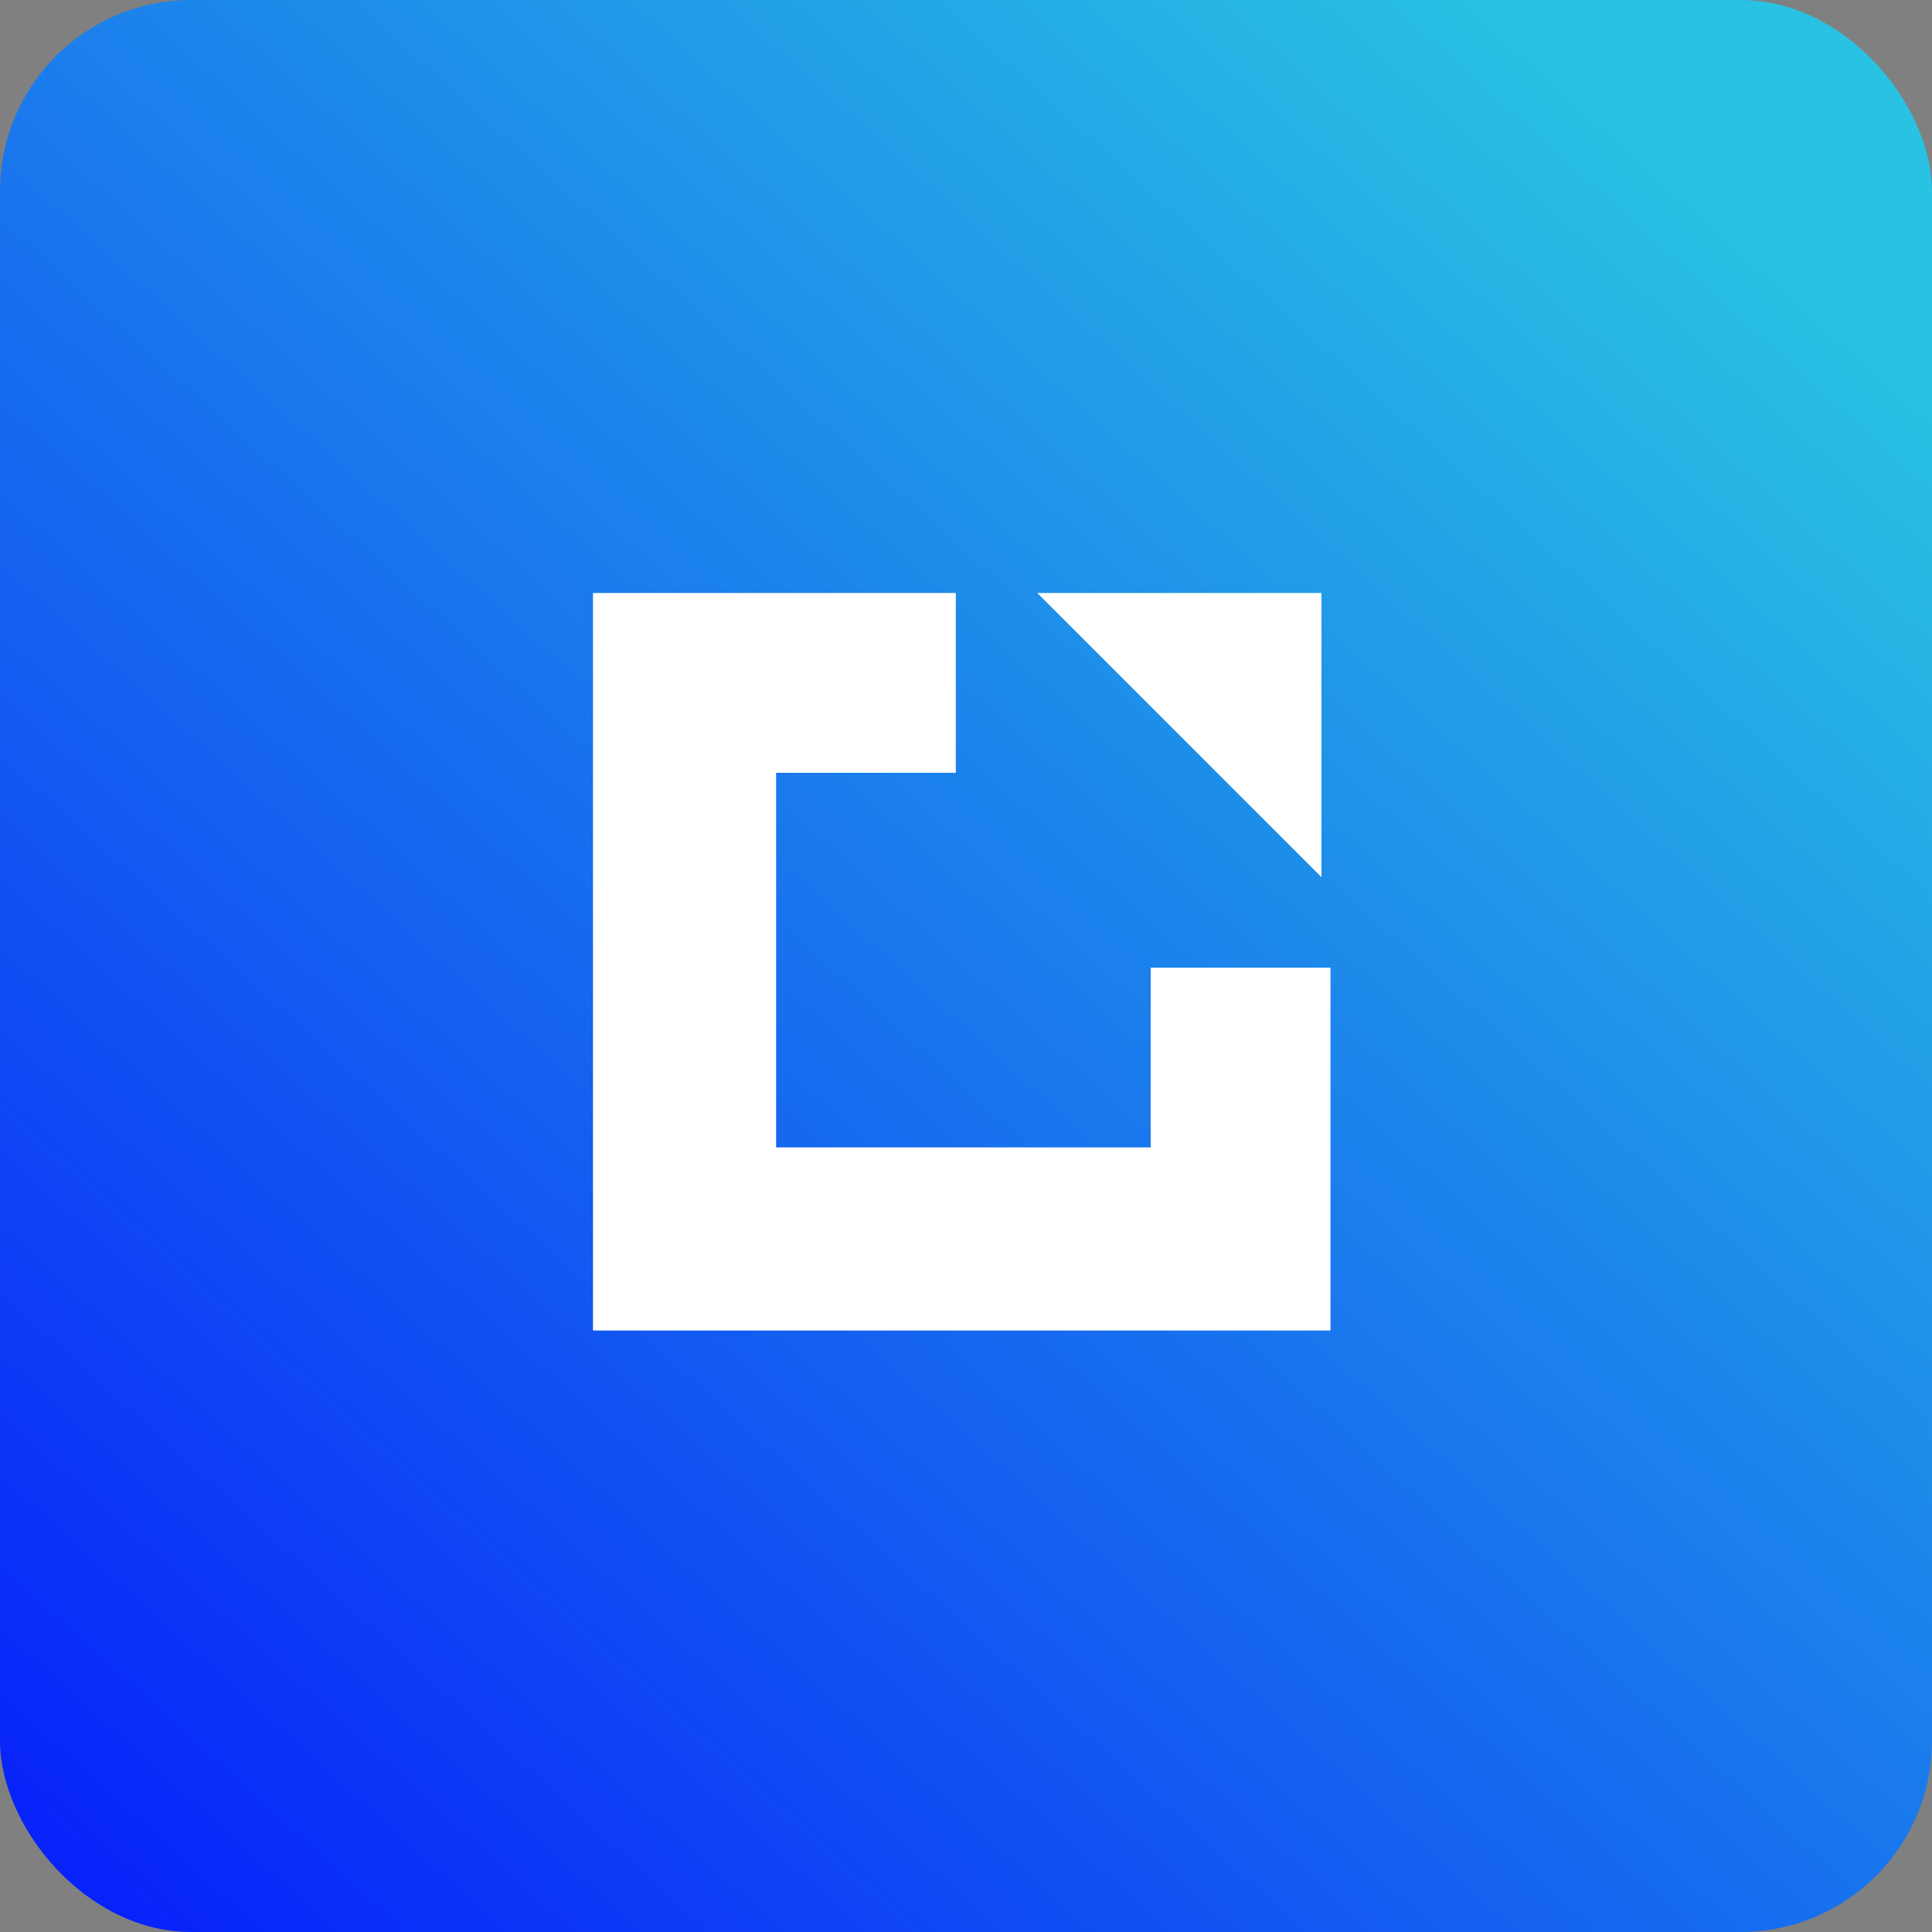 <svg xmlns="http://www.w3.org/2000/svg" xmlns:xlink="http://www.w3.org/1999/xlink" width="101" height="101" viewBox="0 0 101 101">
  <rect x="0" y="0" width="101" height="101" fill="#808080" stroke="none"/>
  <defs>
    <linearGradient id="linear-gradient" x1="0.848" y1="0.065" x2="-0.137" y2="1.158" gradientUnits="objectBoundingBox">
      <stop offset="0" stop-color="#29c2e2"/>
      <stop offset="1" stop-color="blue"/>
    </linearGradient>
  </defs>
  <g id="Group_5991" data-name="Group 5991" transform="translate(-583 -12615)">
    <rect id="Rectangle_1095" data-name="Rectangle 1095" width="101" height="101" rx="10" transform="translate(583 12615)" fill="url(#linear-gradient)"/>
    <g id="Group_5983" data-name="Group 5983" transform="translate(-26.846 -161.846)">
      <g id="Group_5982" data-name="Group 5982" transform="translate(640.846 12807.846)">
        <g id="Group_5856" data-name="Group 5856" transform="translate(0)">
          <path id="Path_989" data-name="Path 989" d="M0,0V38.555H38.555V19.588h-9.4v9.394H9.573V9.4h9.394V0Z" transform="translate(0 0)" fill="#fff"/>
          <path id="Path_990" data-name="Path 990" d="M18.761,0,33.617,14.857V0Z" transform="translate(4.466 0)" fill="#fff"/>
        </g>
      </g>
    </g>
  </g>
</svg>
